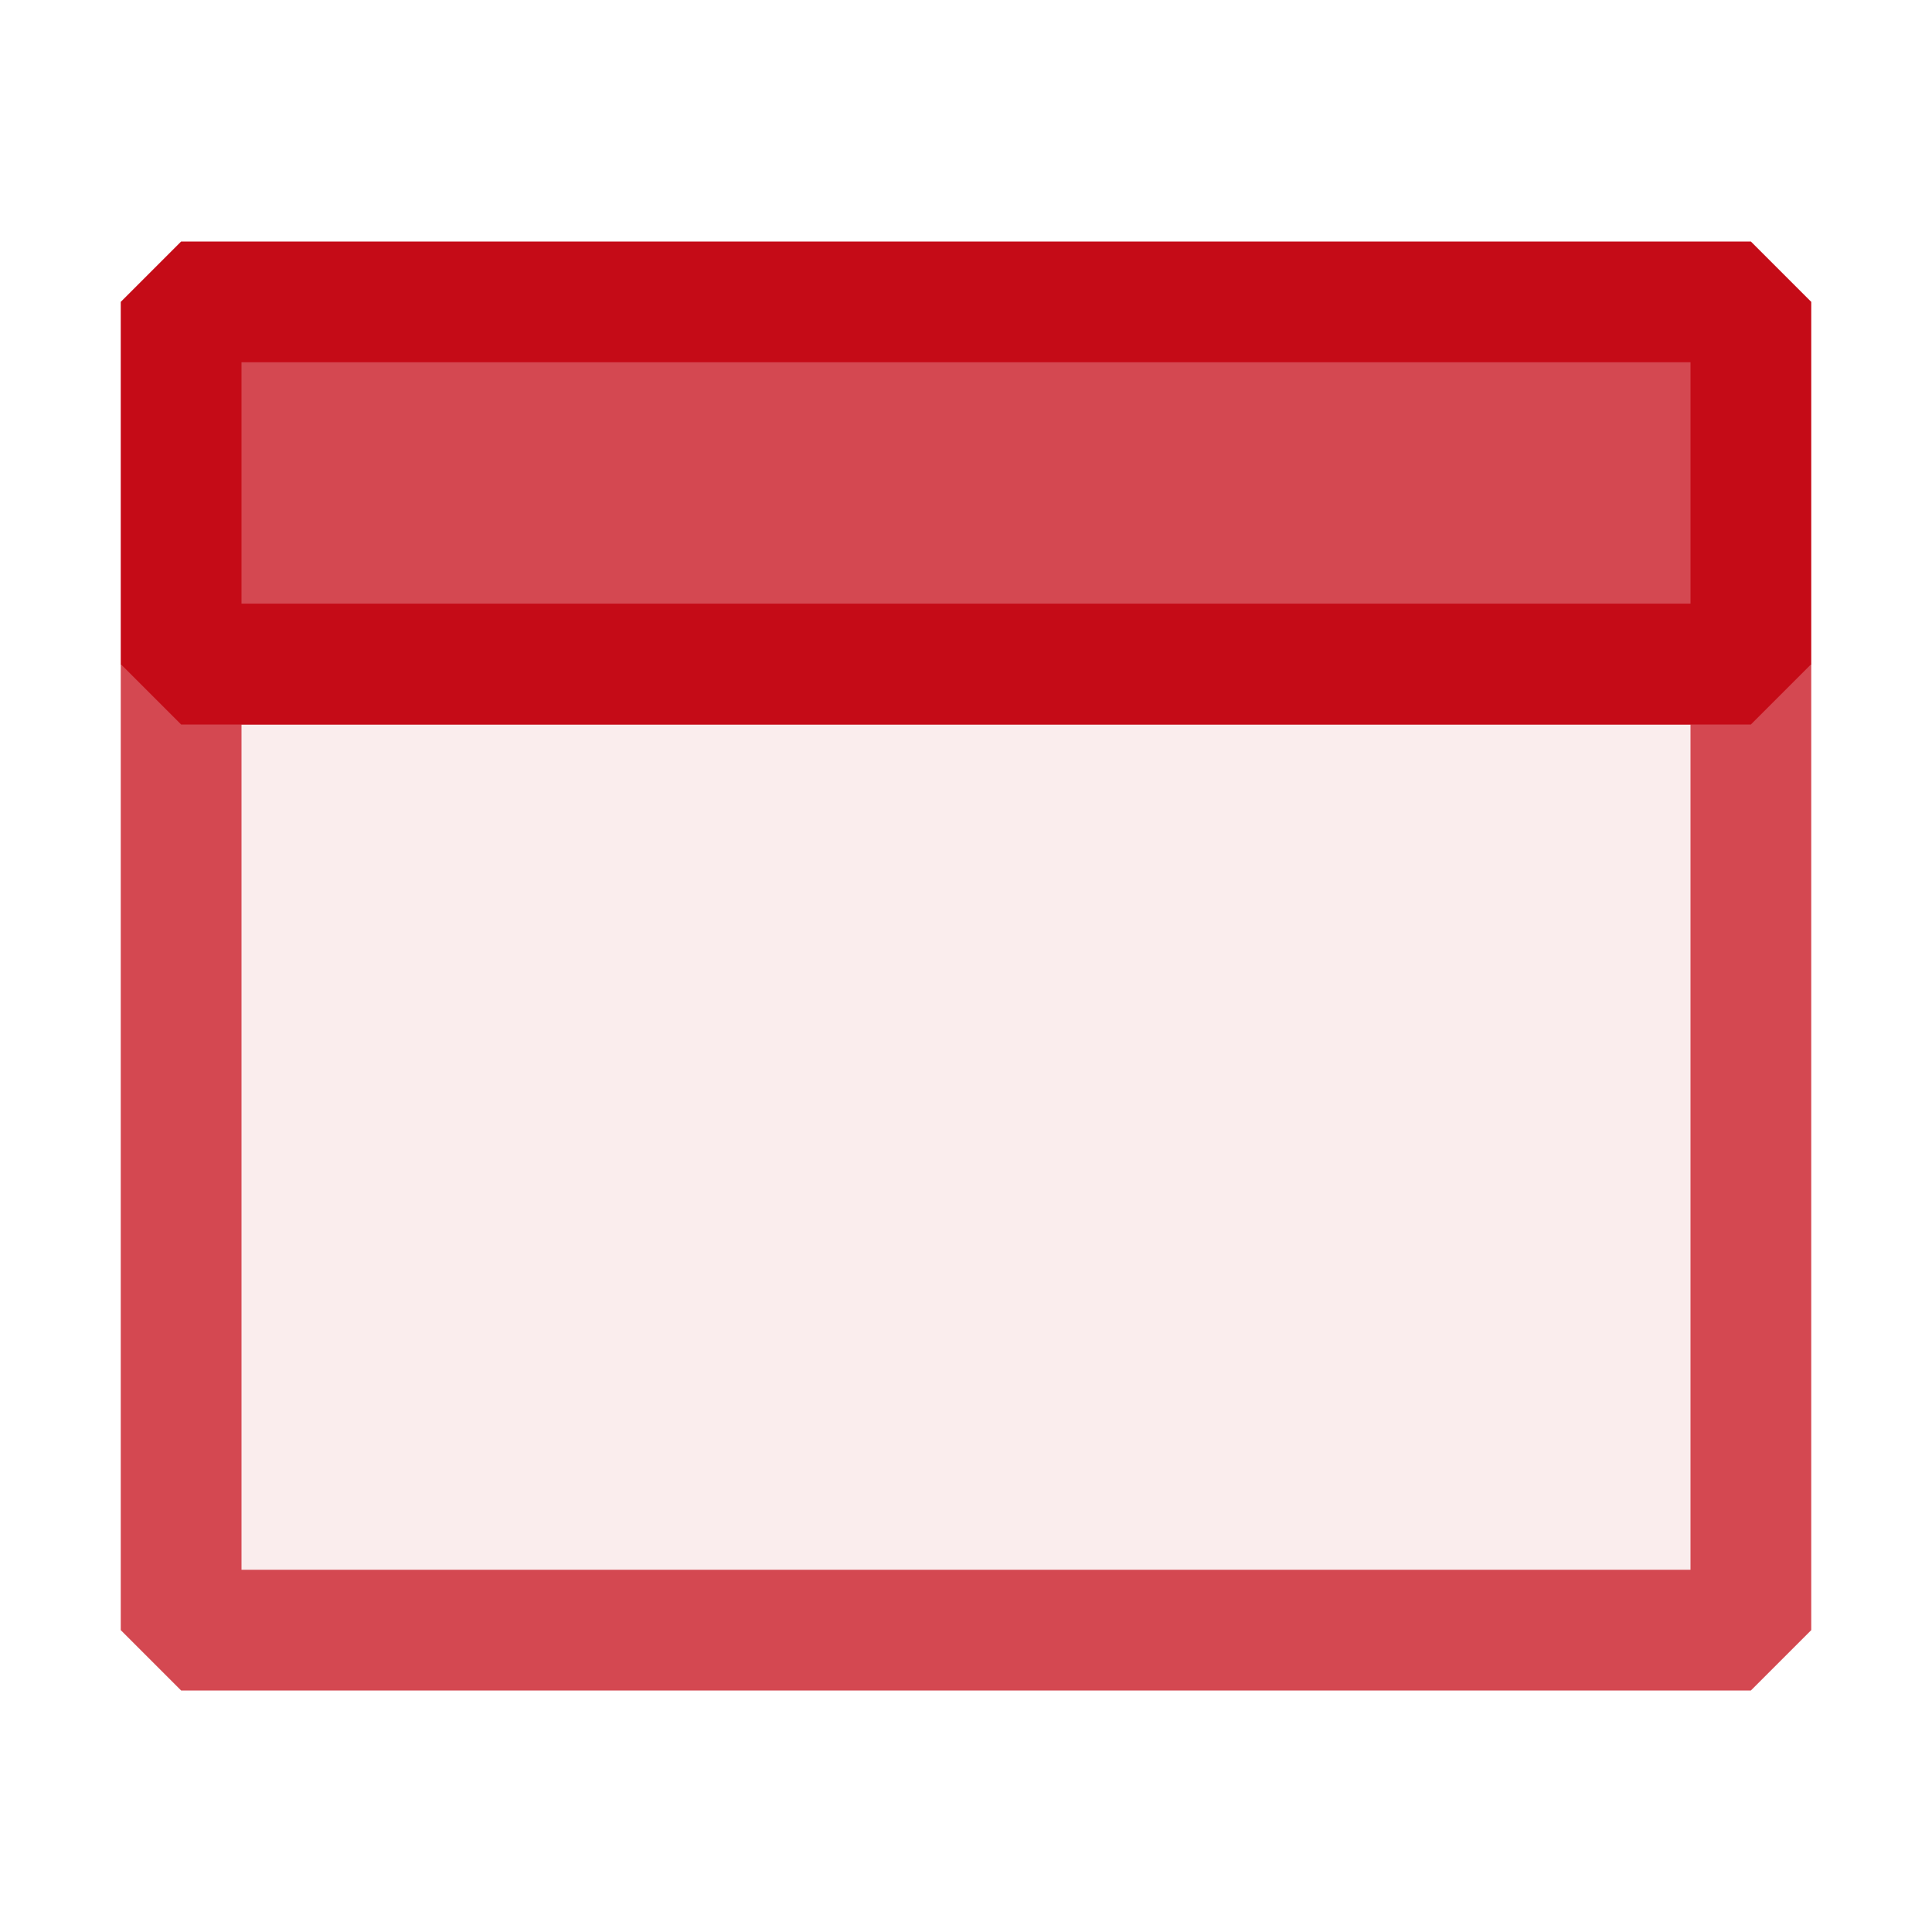 <svg xmlns="http://www.w3.org/2000/svg" viewBox="0 0 16 16">
  <defs>
    <style>.canvas{fill: none; opacity: 0;}.light-red{fill: #c50b17; opacity: 1;}.light-red-10{fill: #c50b17; opacity: 0.1;}.cls-1{opacity:0.75;}</style>
  </defs>
  <title>CPPApplication</title>
  <g id="canvas" class="canvas">
    <path class="canvas" d="M16,16H0V0H16Z" />
  </g>
  <g id="level-1">
    <g class="cls-1">
      <path class="light-red" d="M14.5,2.5v3H1.5v-3Z" />
    </g>
    <path class="light-red" d="M14.5,2H1.5L1,2.5v3l.5.5h13l.5-.5v-3ZM14,5H2V3H14Z" />
    <g class="cls-1">
      <path class="light-red-10" d="M14.5,5.5v8H1.5v-8Z" />
      <path class="light-red" d="M14.5,5H1.5L1,5.5v8l.5.5h13l.5-.5v-8ZM14,13H2V6H14Z" />
    </g>
  </g>
</svg>
